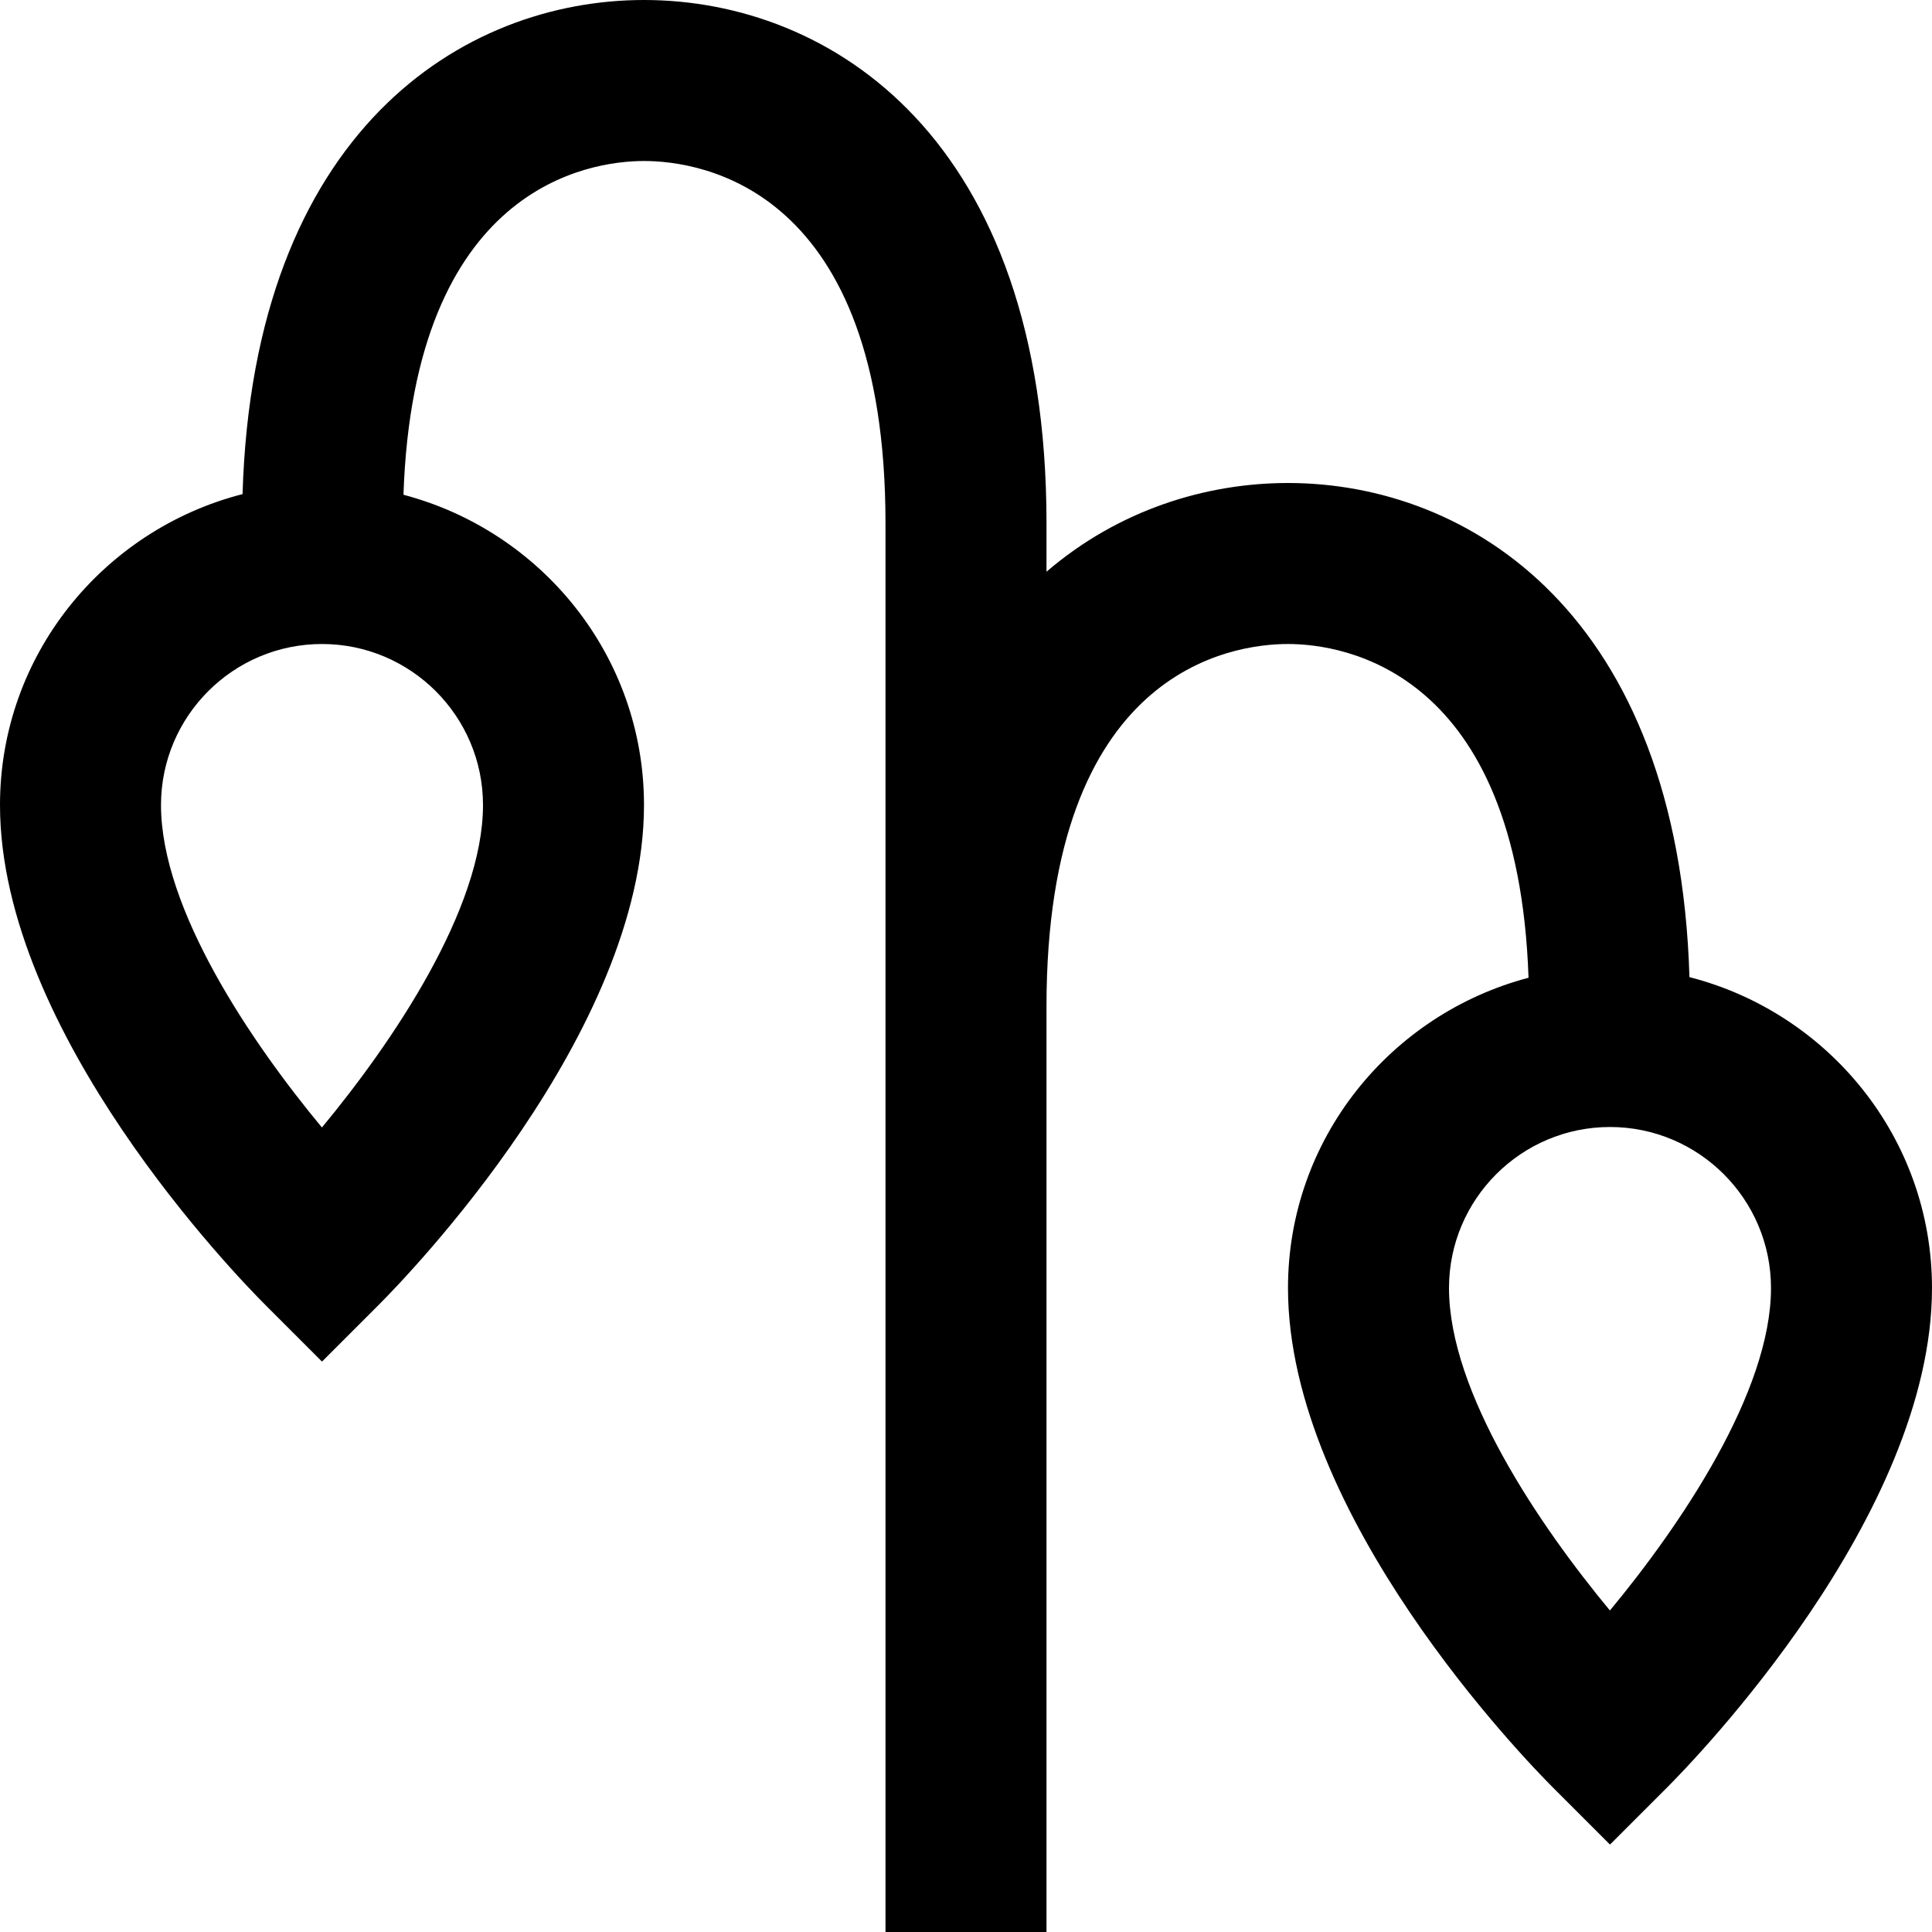 <?xml version="1.0" encoding="UTF-8"?>
<svg xmlns="http://www.w3.org/2000/svg" id="Layer_1" data-name="Layer 1" viewBox="0 0 24 24">
  <path d="m20.987,12.138c-.135-4.515-2.741-6.138-4.987-6.138-1.012,0-2.099.329-3,1.102v-.602C13,1.702,10.307,0,8,0,5.754,0,3.148,1.623,3.013,6.138c-1.727.443-3.013,1.999-3.013,3.862,0,2.833,2.956,5.87,3.293,6.207l.707.707.707-.707c.337-.337,3.293-3.375,3.293-6.207,0-1.854-1.274-3.402-2.988-3.854.13-3.829,2.305-4.146,2.988-4.146.704,0,3,.325,3,4.5v17.5h2v-11.5c0-4.175,2.296-4.5,3-4.5.683,0,2.857.317,2.988,4.146-1.714.452-2.988,2-2.988,3.854,0,2.833,2.956,5.87,3.293,6.207l.707.707.707-.707c.337-.337,3.293-3.375,3.293-6.207,0-1.863-1.286-3.419-3.013-3.862Zm-14.987-2.138c0,1.294-1.128,2.953-2.001,4.006-.872-1.051-1.999-2.707-1.999-4.006,0-1.103.897-2,2-2s2,.897,2,2Zm13.999,10.006c-.872-1.051-1.999-2.707-1.999-4.006,0-1.103.897-2,2-2s2,.897,2,2c0,1.294-1.128,2.953-2.001,4.006Z"/>
</svg>
